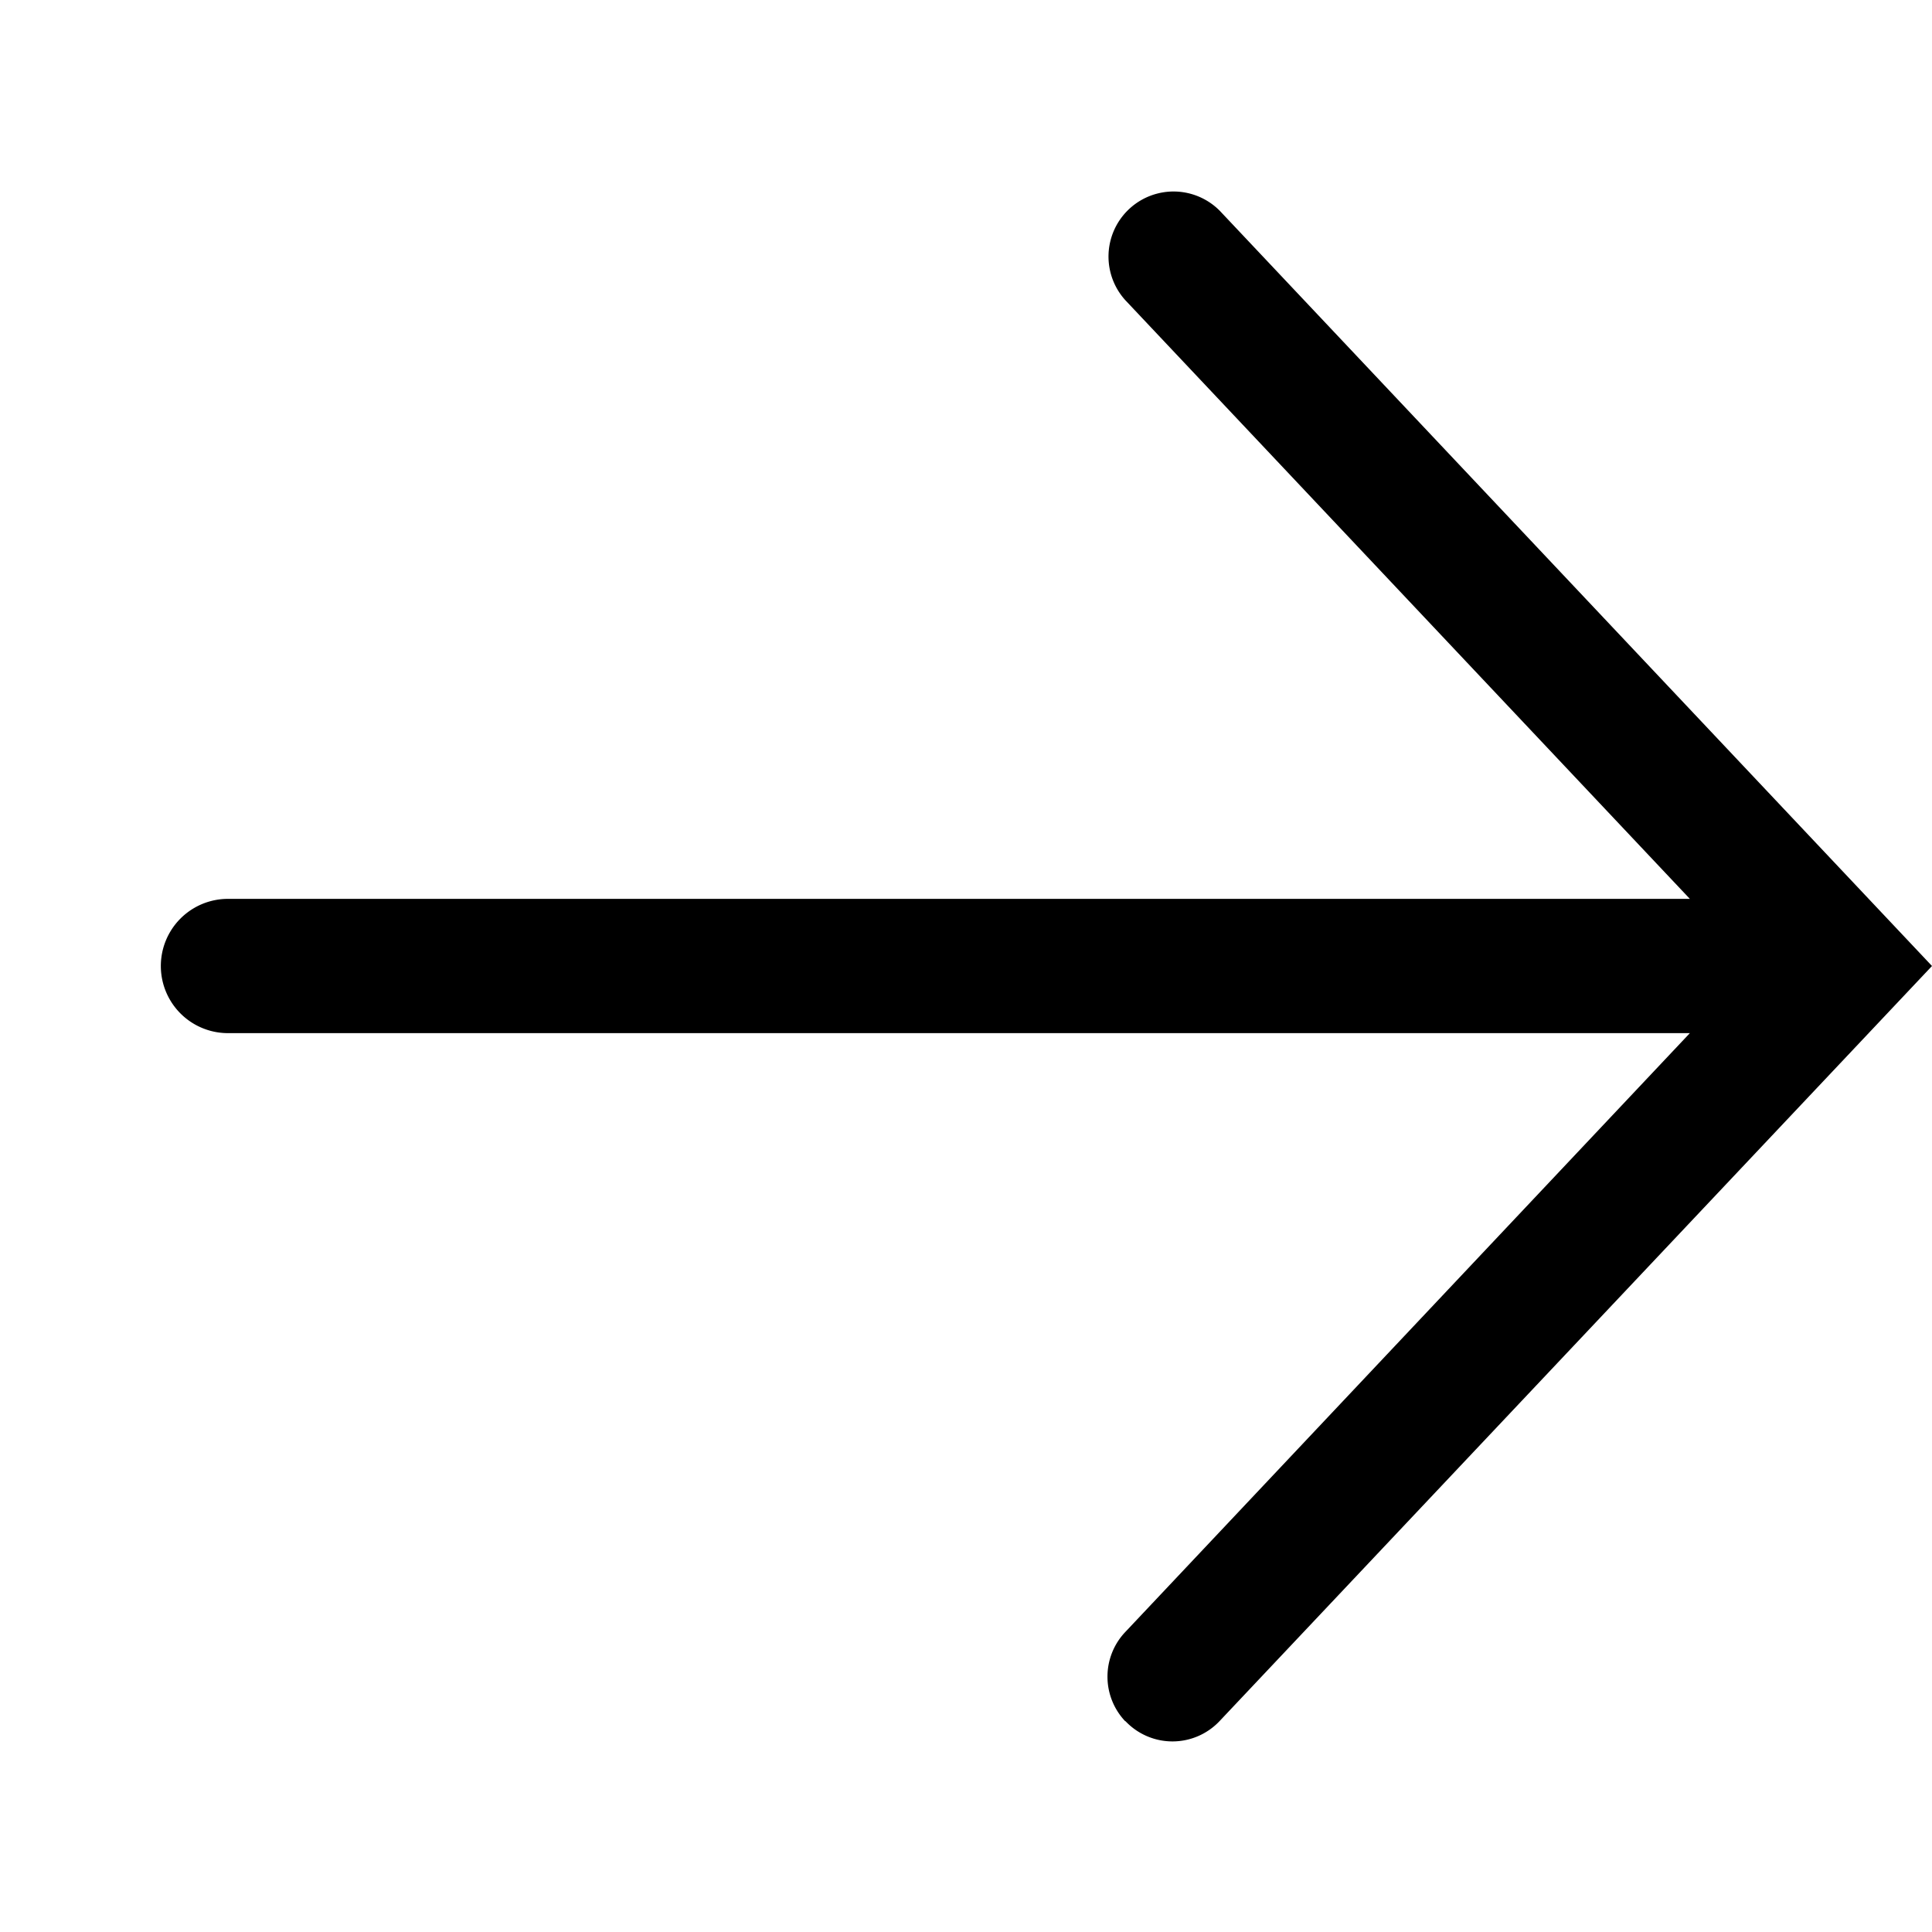 <svg width="12" height="12" fill="none" xmlns="http://www.w3.org/2000/svg"><path d="M6.99 10.69a.402.402 0 00.585 0L12 6 7.577 1.31a.404.404 0 00-.587.555l3.506 3.718h-9.08a.417.417 0 100 .834h9.08l-3.507 3.72a.403.403 0 000 .554z" fill="#000"/></svg>